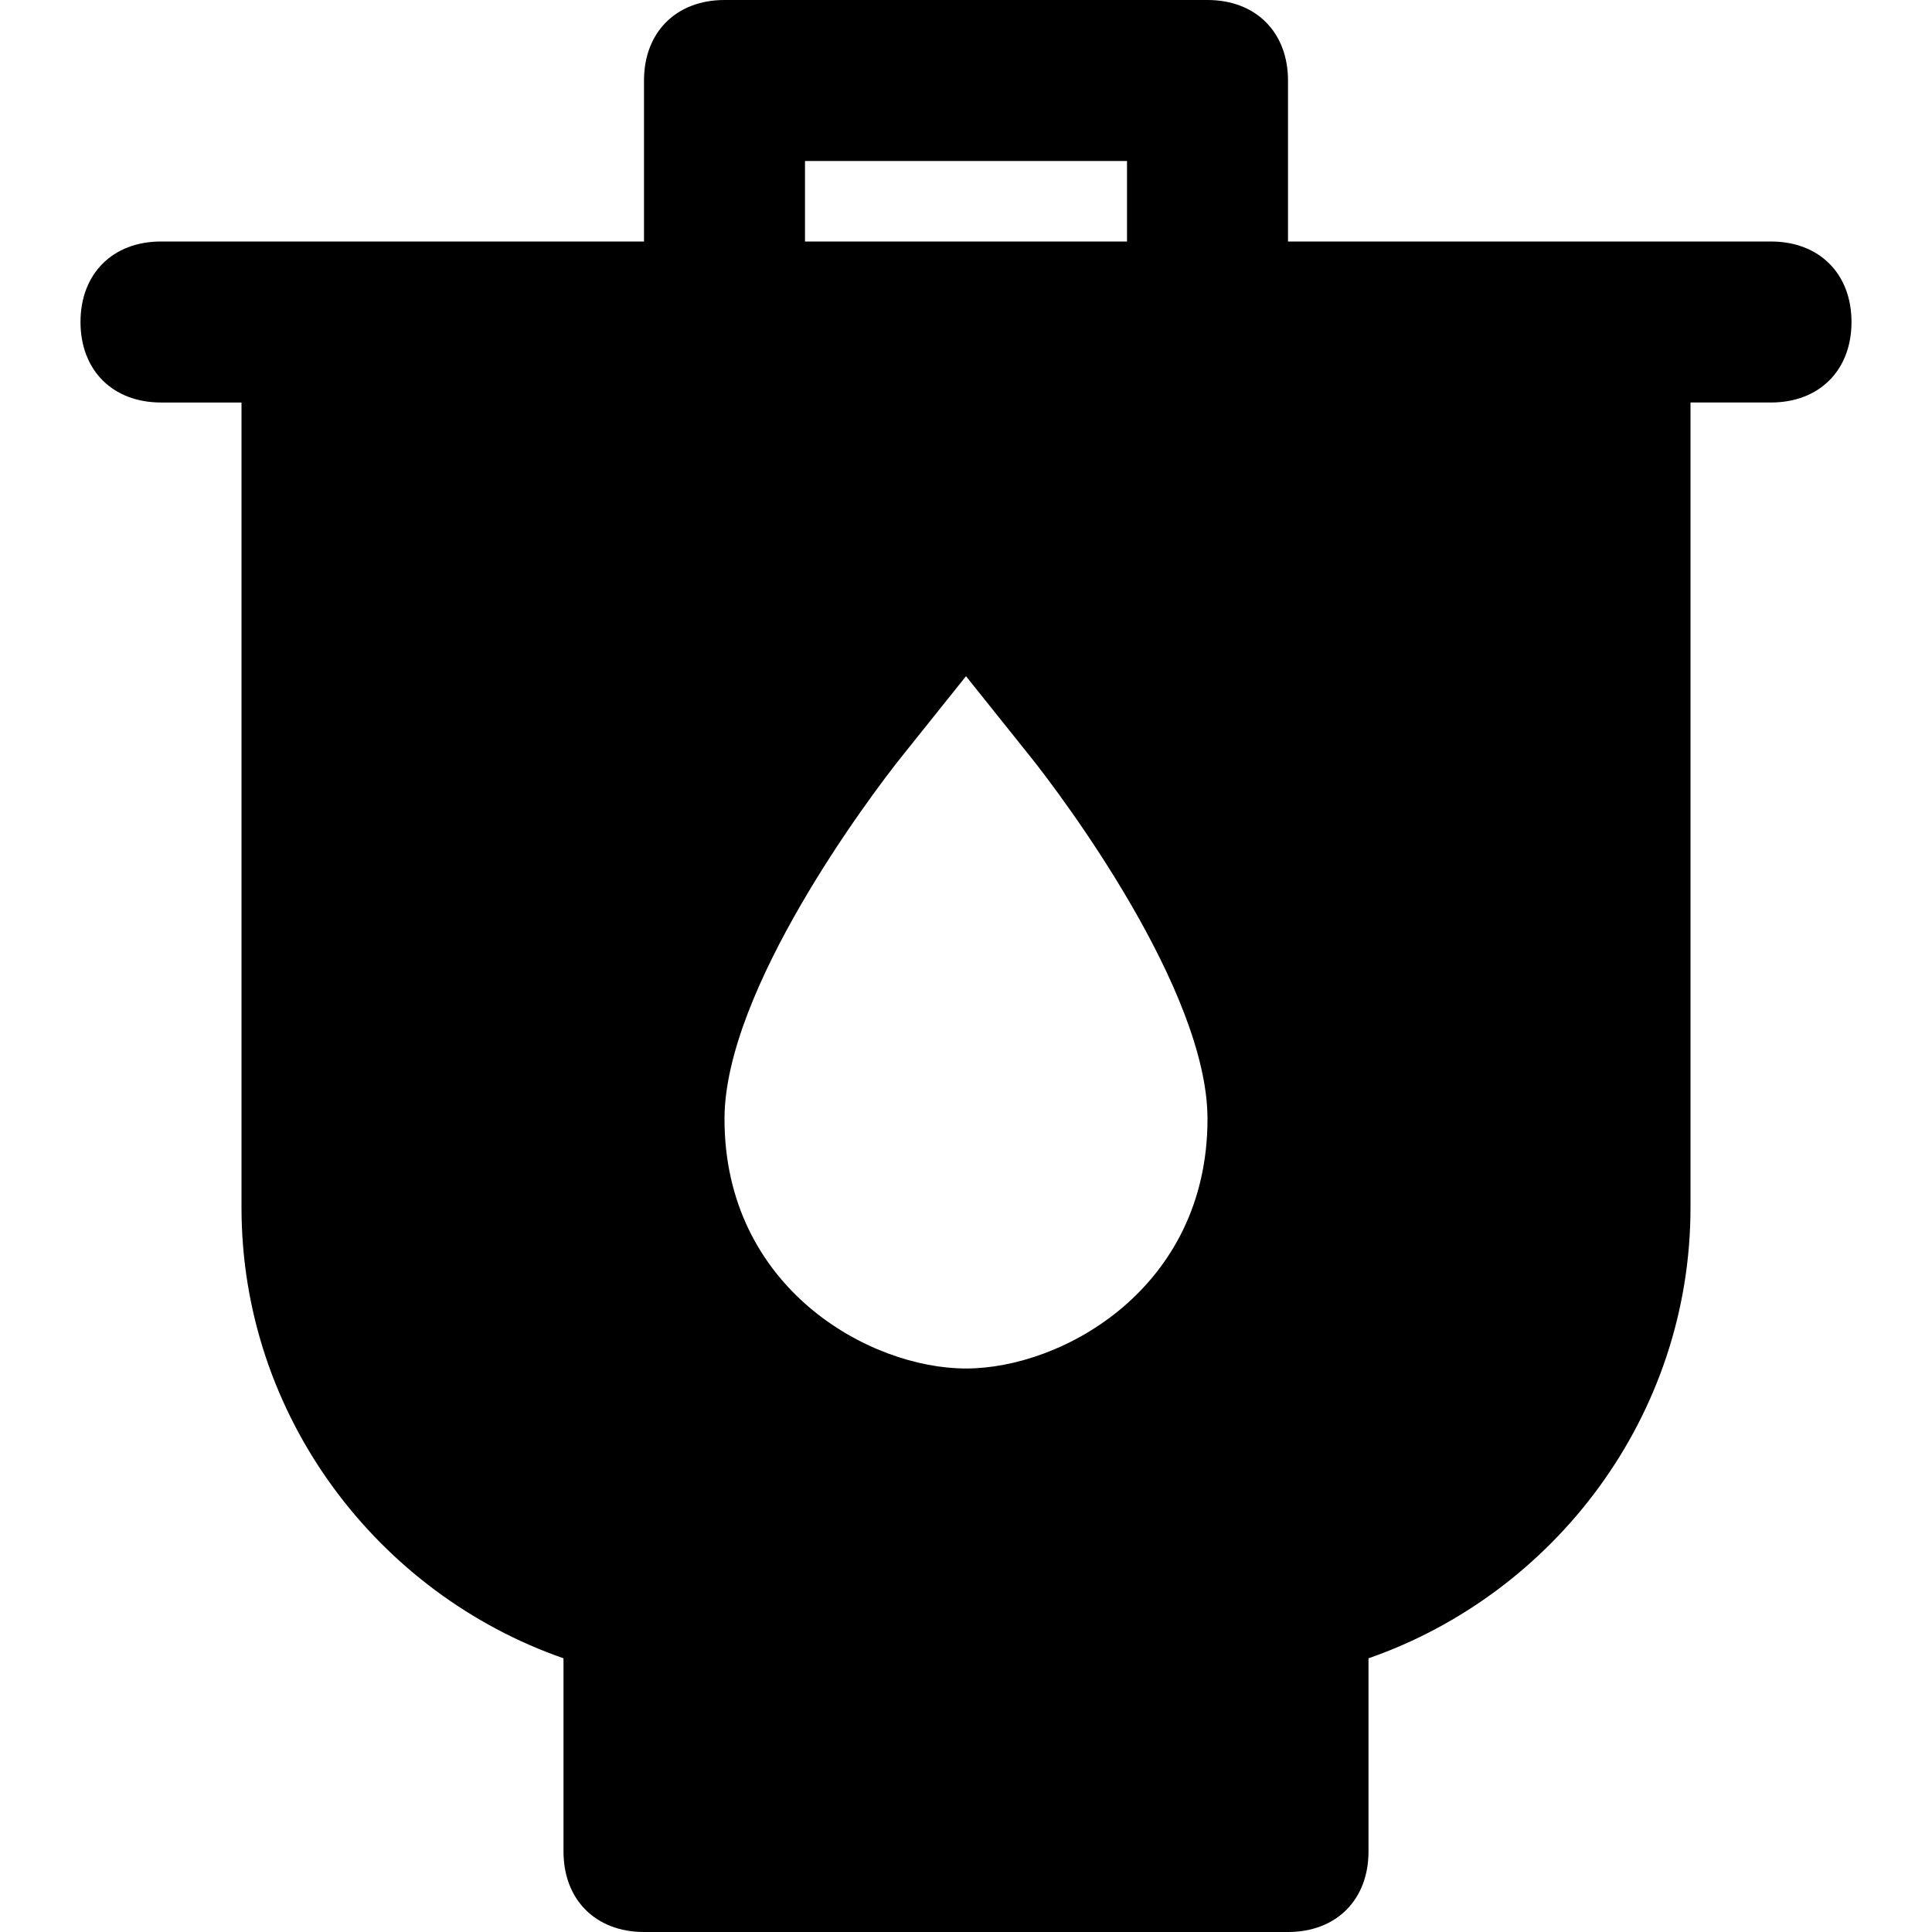 <svg id="nc_icon" version="1.1" xmlns="http://www.w3.org/2000/svg" xmlns:xlink="http://www.w3.org/1999/xlink" x="0px" y="0px" viewBox="0 0 24 24" xml:space="preserve" ><g class="nc-icon-wrapper" fill="currentColor"><path fill="currentColor" d="M22,3h-6V1c0-0.6-0.4-1-1-1H9C8.4,0,8,0.4,8,1v2H2C1.4,3,1,3.4,1,4s0.4,1,1,1h1v10c0,2.6,1.7,4.8,4,5.6V23 c0,0.6,0.4,1,1,1h8c0.6,0,1-0.4,1-1v-2.4c2.3-0.8,4-3,4-5.6V5h1c0.6,0,1-0.4,1-1S22.6,3,22,3z M10,2h4v1h-4V2z M12,17 c-1.2,0-3-1-3-3.1c0-1.6,1.8-4,2.2-4.5l0.8-1l0.8,1c0.4,0.5,2.2,2.9,2.2,4.5C15,16,13.2,17,12,17z"></path></g></svg>